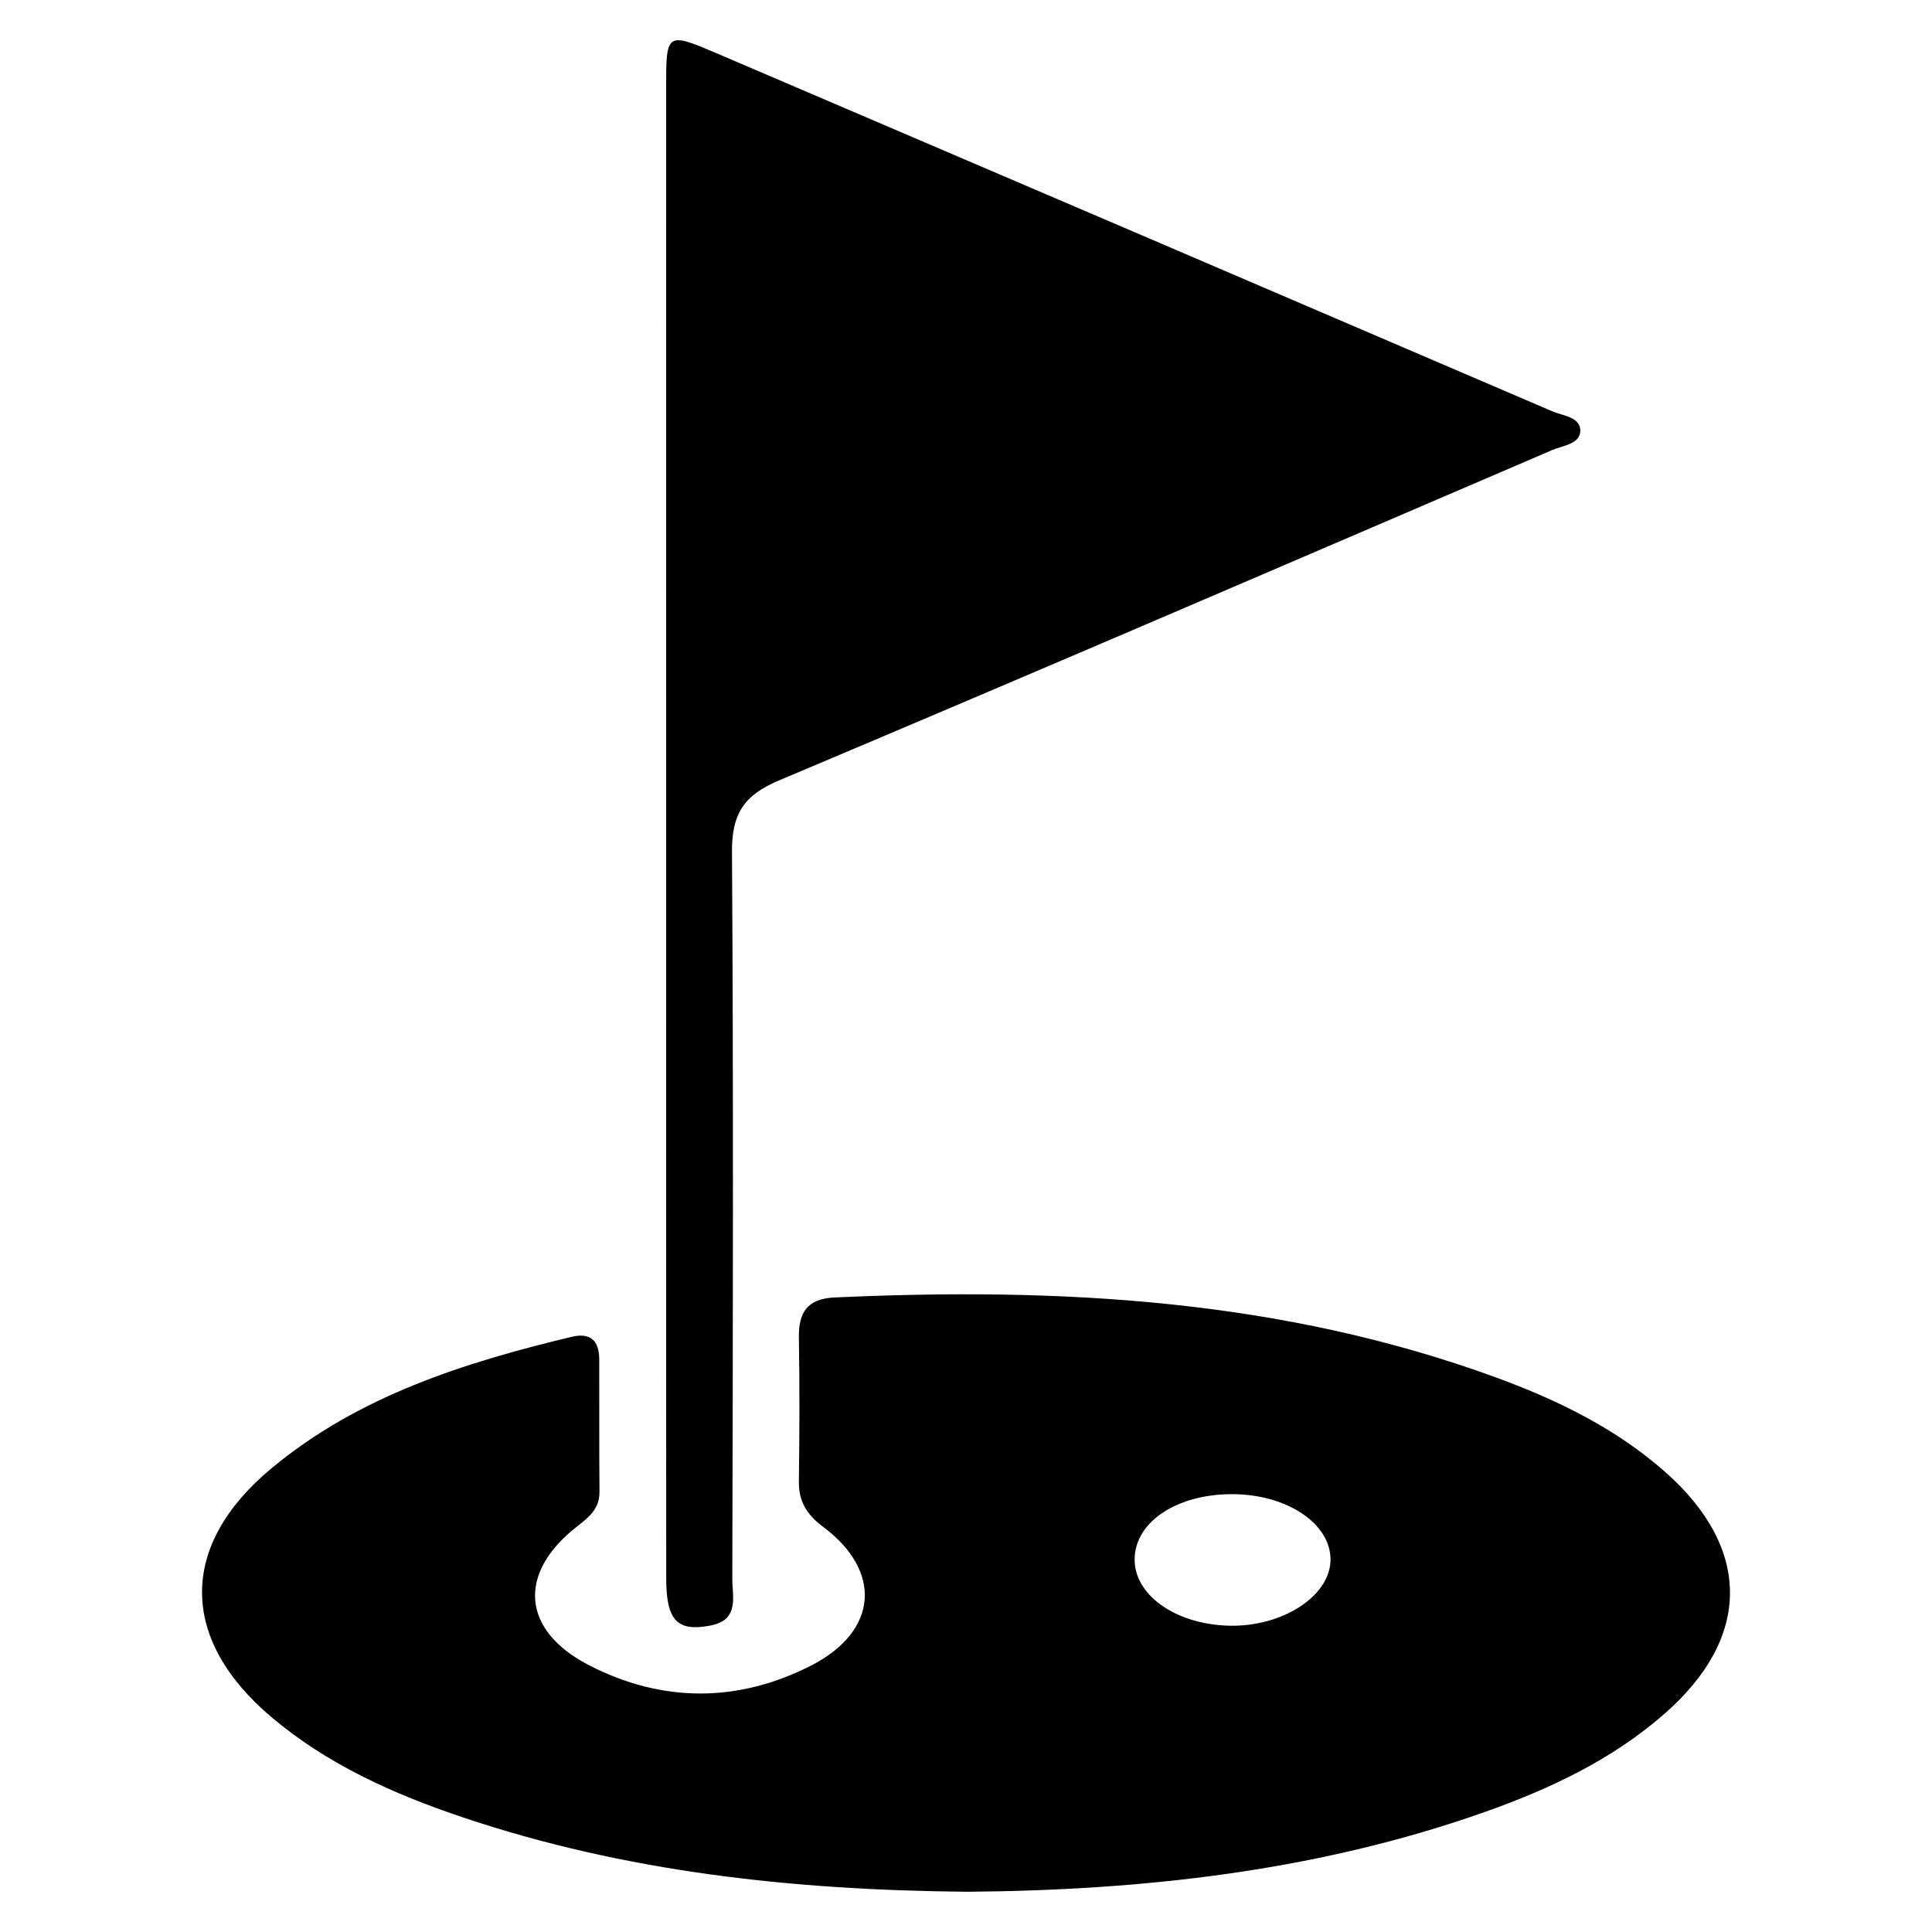<?xml version="1.0" encoding="utf-8"?>
<!-- Generator: Adobe Illustrator 23.0.1, SVG Export Plug-In . SVG Version: 6.00 Build 0)  -->
<svg version="1.1" id="Capa_1" xmlns="http://www.w3.org/2000/svg" xmlns:xlink="http://www.w3.org/1999/xlink" x="0px" y="0px"
	 width="24px" height="24px" viewBox="0 0 24 24" enable-background="new 0 0 24 24" xml:space="preserve">
<g>
	<path d="M20.69,18.289c-0.613-0.543-1.338-0.896-2.099-1.175c-2.665-0.977-5.431-1.125-8.23-0.996
		c-0.334,0.016-0.443,0.189-0.437,0.501c0.01,0.592,0.008,1.186,0,1.779c-0.004,0.251,0.095,0.414,0.3,0.568
		c0.74,0.552,0.686,1.295-0.144,1.722c-0.91,0.466-1.854,0.466-2.763-0.002c-0.84-0.433-0.891-1.143-0.152-1.721
		c0.15-0.117,0.284-0.221,0.282-0.435c-0.005-0.547-0.001-1.095-0.003-1.642c0-0.231-0.106-0.339-0.346-0.281
		c-1.34,0.322-2.645,0.735-3.726,1.633C2.218,19.2,2.227,20.362,3.371,21.33c0.697,0.589,1.515,0.955,2.37,1.243
		c2.026,0.683,4.12,0.908,6.28,0.927c2.167-0.018,4.336-0.252,6.427-0.992c0.807-0.286,1.577-0.648,2.228-1.218
		C21.757,20.345,21.762,19.24,20.69,18.289z M15.266,20.195c-0.67-0.018-1.185-0.387-1.171-0.84
		c0.014-0.455,0.528-0.793,1.206-0.794c0.691-0.001,1.241,0.372,1.227,0.83C16.512,19.836,15.922,20.212,15.266,20.195z"/>
	<path d="M8.275,10.302c0-3.072-0.001-6.143,0-9.215c0-0.689,0.003-0.692,0.651-0.415c3.453,1.477,6.905,2.955,10.356,4.437
		c0.132,0.057,0.351,0.07,0.349,0.242c-0.002,0.168-0.219,0.183-0.352,0.241c-3.199,1.374-6.397,2.752-9.605,4.104
		C9.24,9.879,9.09,10.112,9.093,10.579c0.019,3.011,0.011,6.022,0.004,9.032c-0.001,0.221,0.093,0.512-0.271,0.582
		c-0.411,0.079-0.55-0.059-0.55-0.585C8.274,16.506,8.275,13.404,8.275,10.302z"/>
</g>
</svg>
